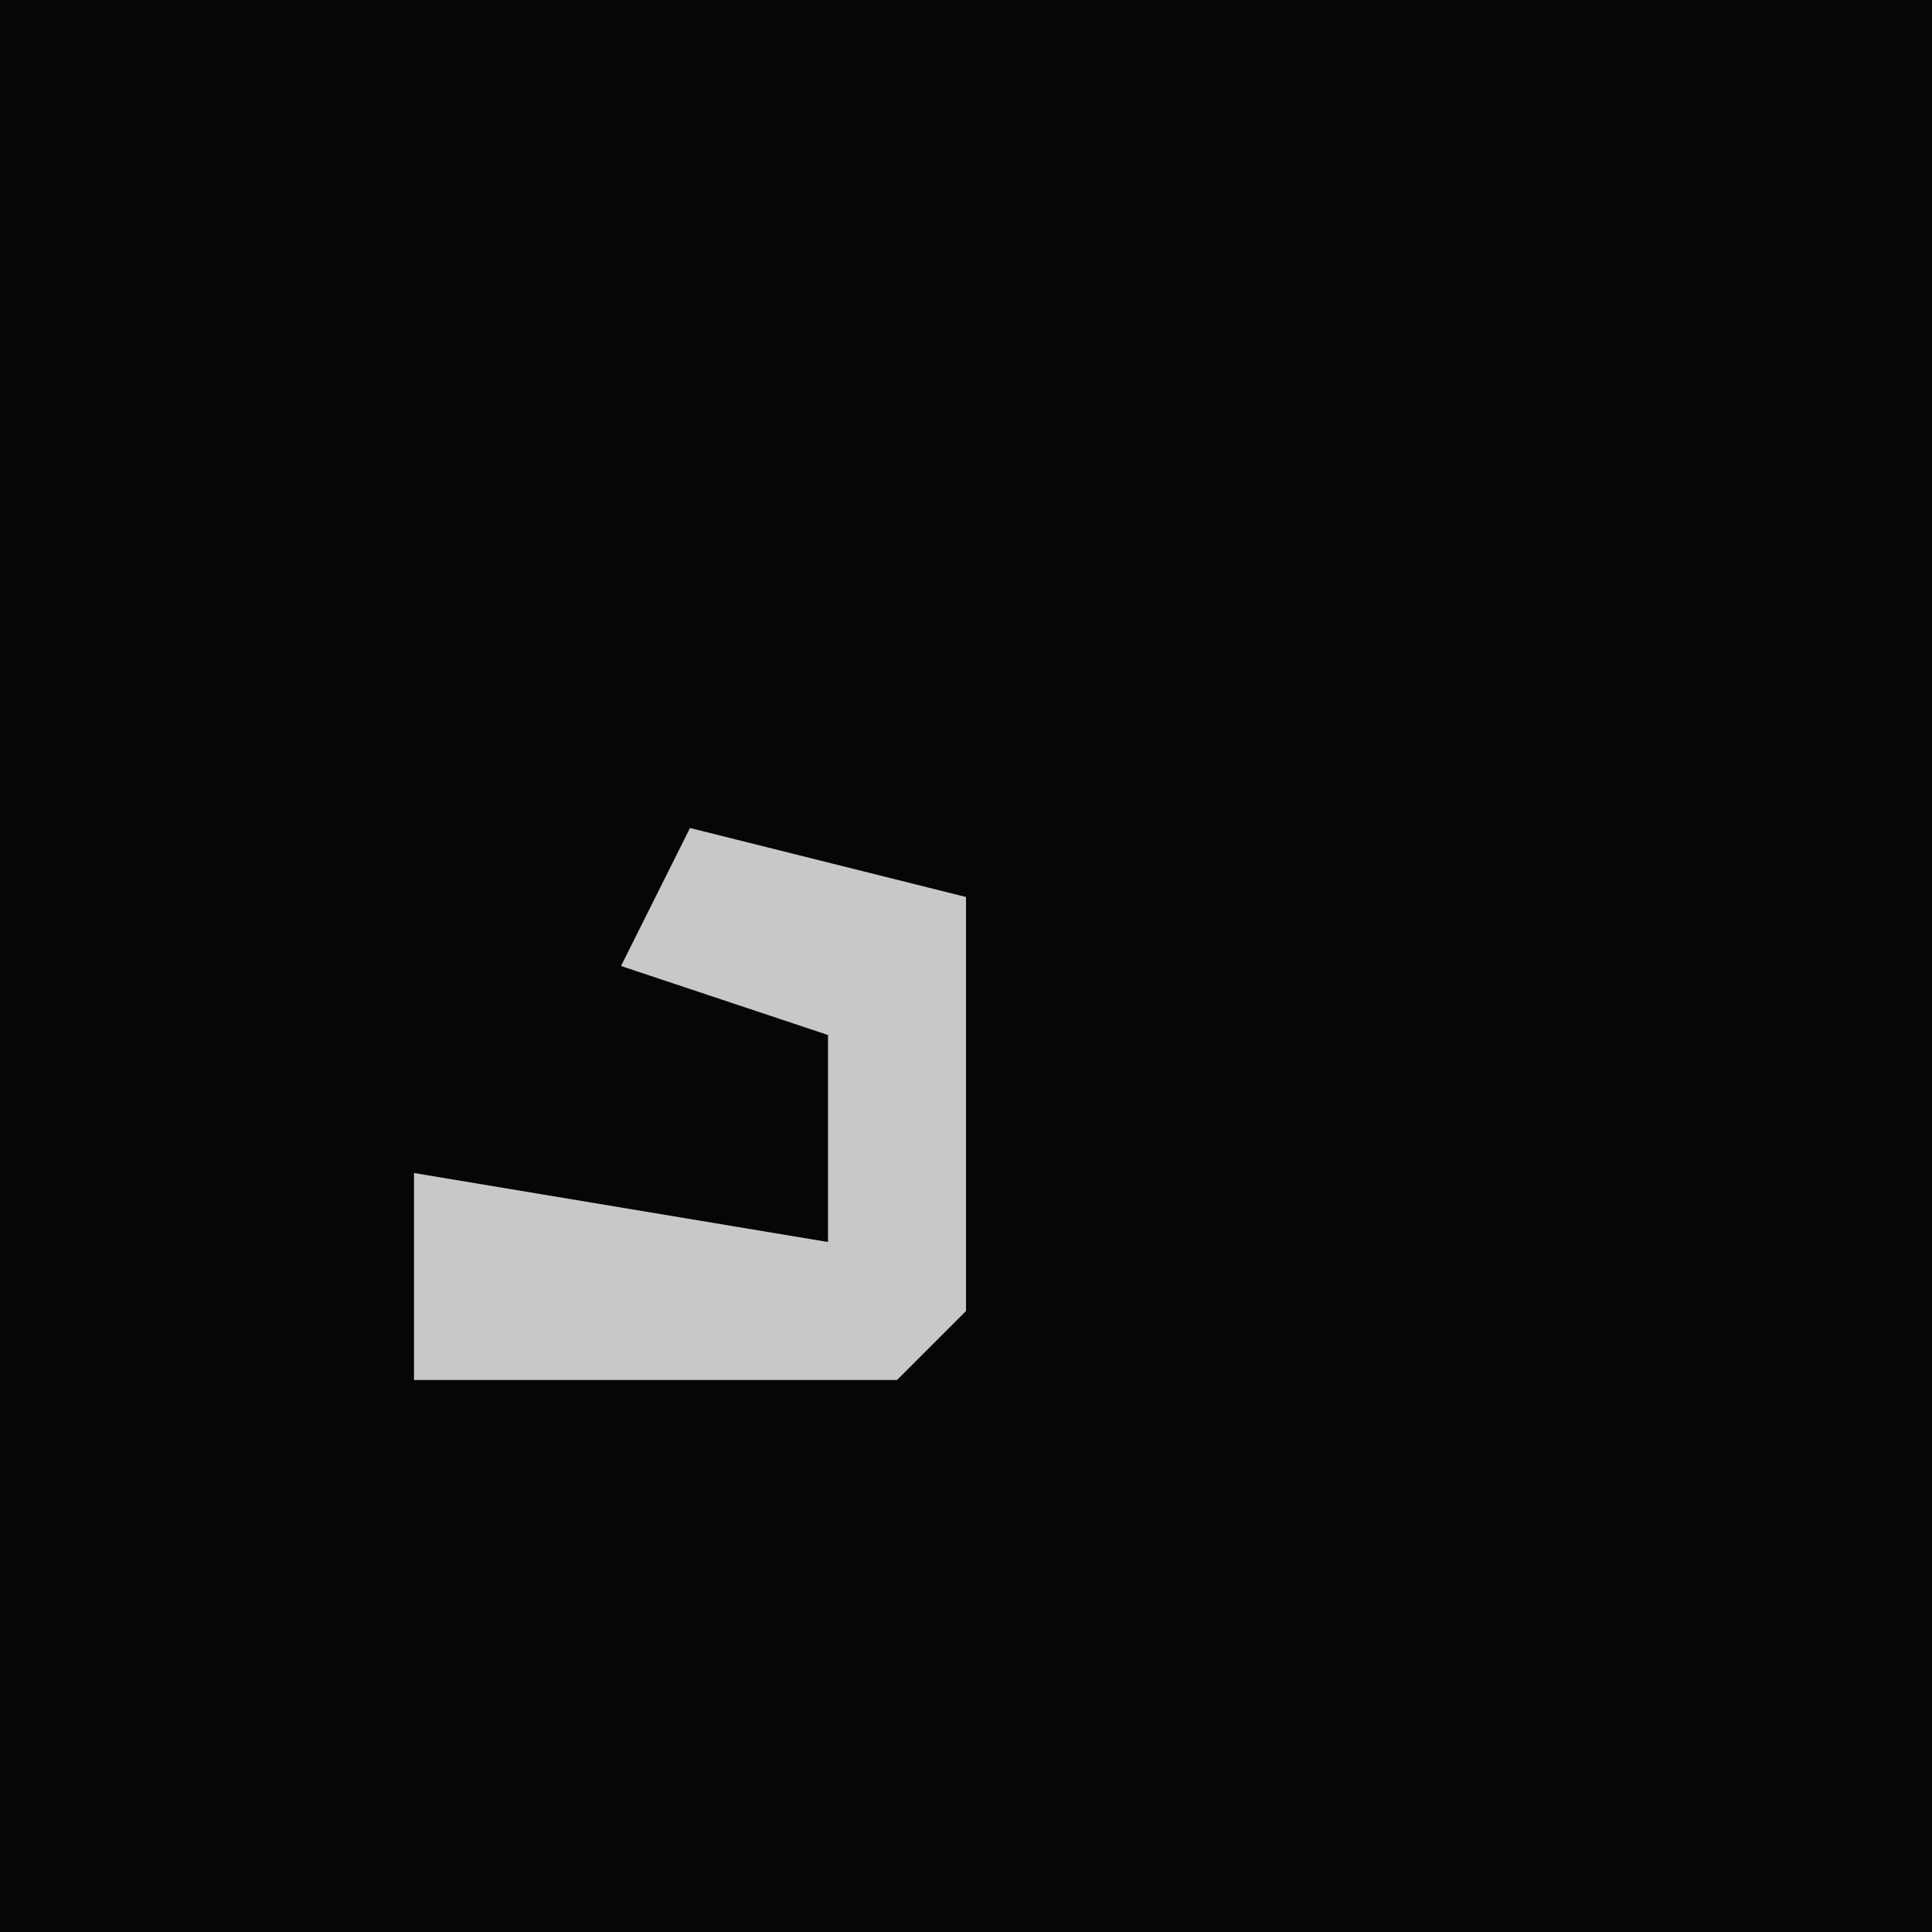 <?xml version="1.0" encoding="UTF-8"?>
<svg version="1.1" xmlns="http://www.w3.org/2000/svg" width="28" height="28">
<path d="M0,0 L28,0 L28,28 L0,28 Z " fill="#060606" transform="translate(0,0)"/>
<path d="M0,0 L4,1 L4,7 L3,8 L-4,8 L-4,5 L2,6 L2,3 L-1,2 Z " fill="#C8C8C8" transform="translate(10,12)"/>
</svg>
